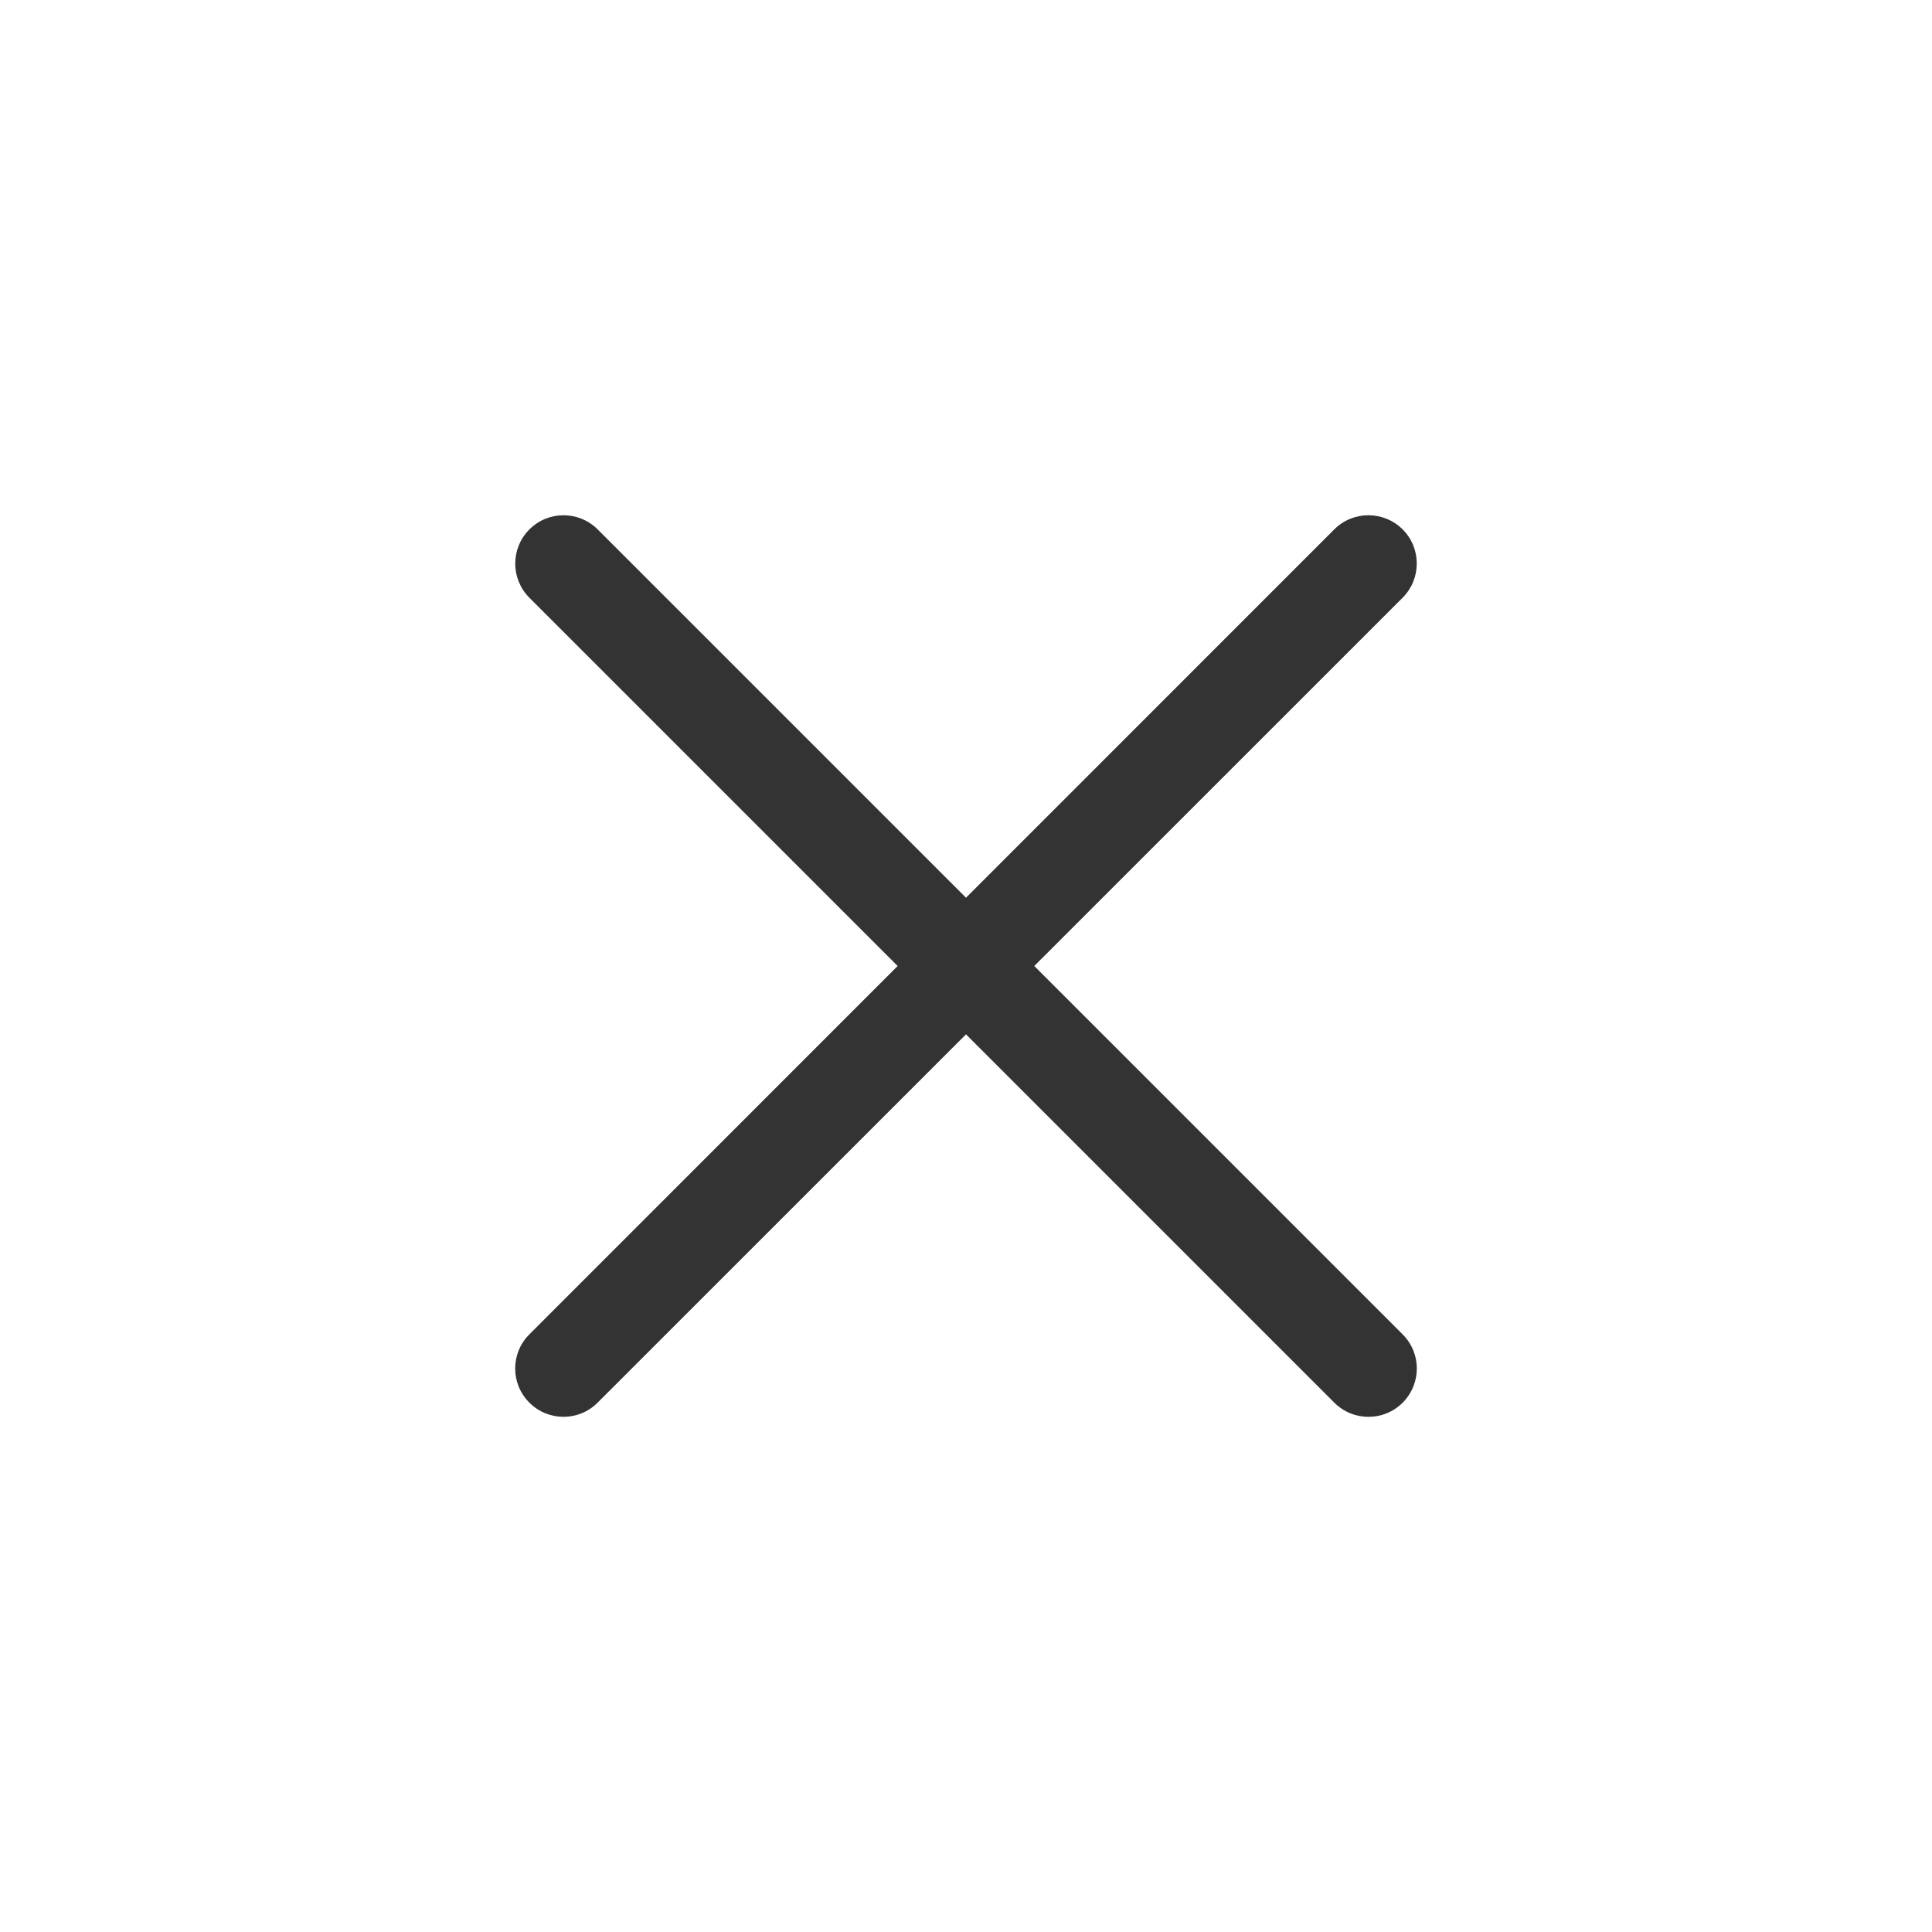 <svg width="24" height="24" viewBox="0 0 24 24" fill="none" xmlns="http://www.w3.org/2000/svg">
<path d="M6.576 16.576C6.341 16.81 6.341 17.19 6.576 17.424C6.81 17.659 7.19 17.659 7.424 17.424L12 12.849L16.576 17.425C16.81 17.659 17.19 17.659 17.424 17.425C17.659 17.19 17.659 16.81 17.424 16.576L12.848 12L17.424 7.425C17.658 7.19 17.658 6.81 17.424 6.576C17.189 6.342 16.809 6.342 16.575 6.576L12 11.152L7.425 6.577C7.19 6.342 6.81 6.342 6.576 6.577C6.342 6.811 6.342 7.191 6.576 7.425L11.151 12L6.576 16.576Z" fill="#333333"/>
</svg>
